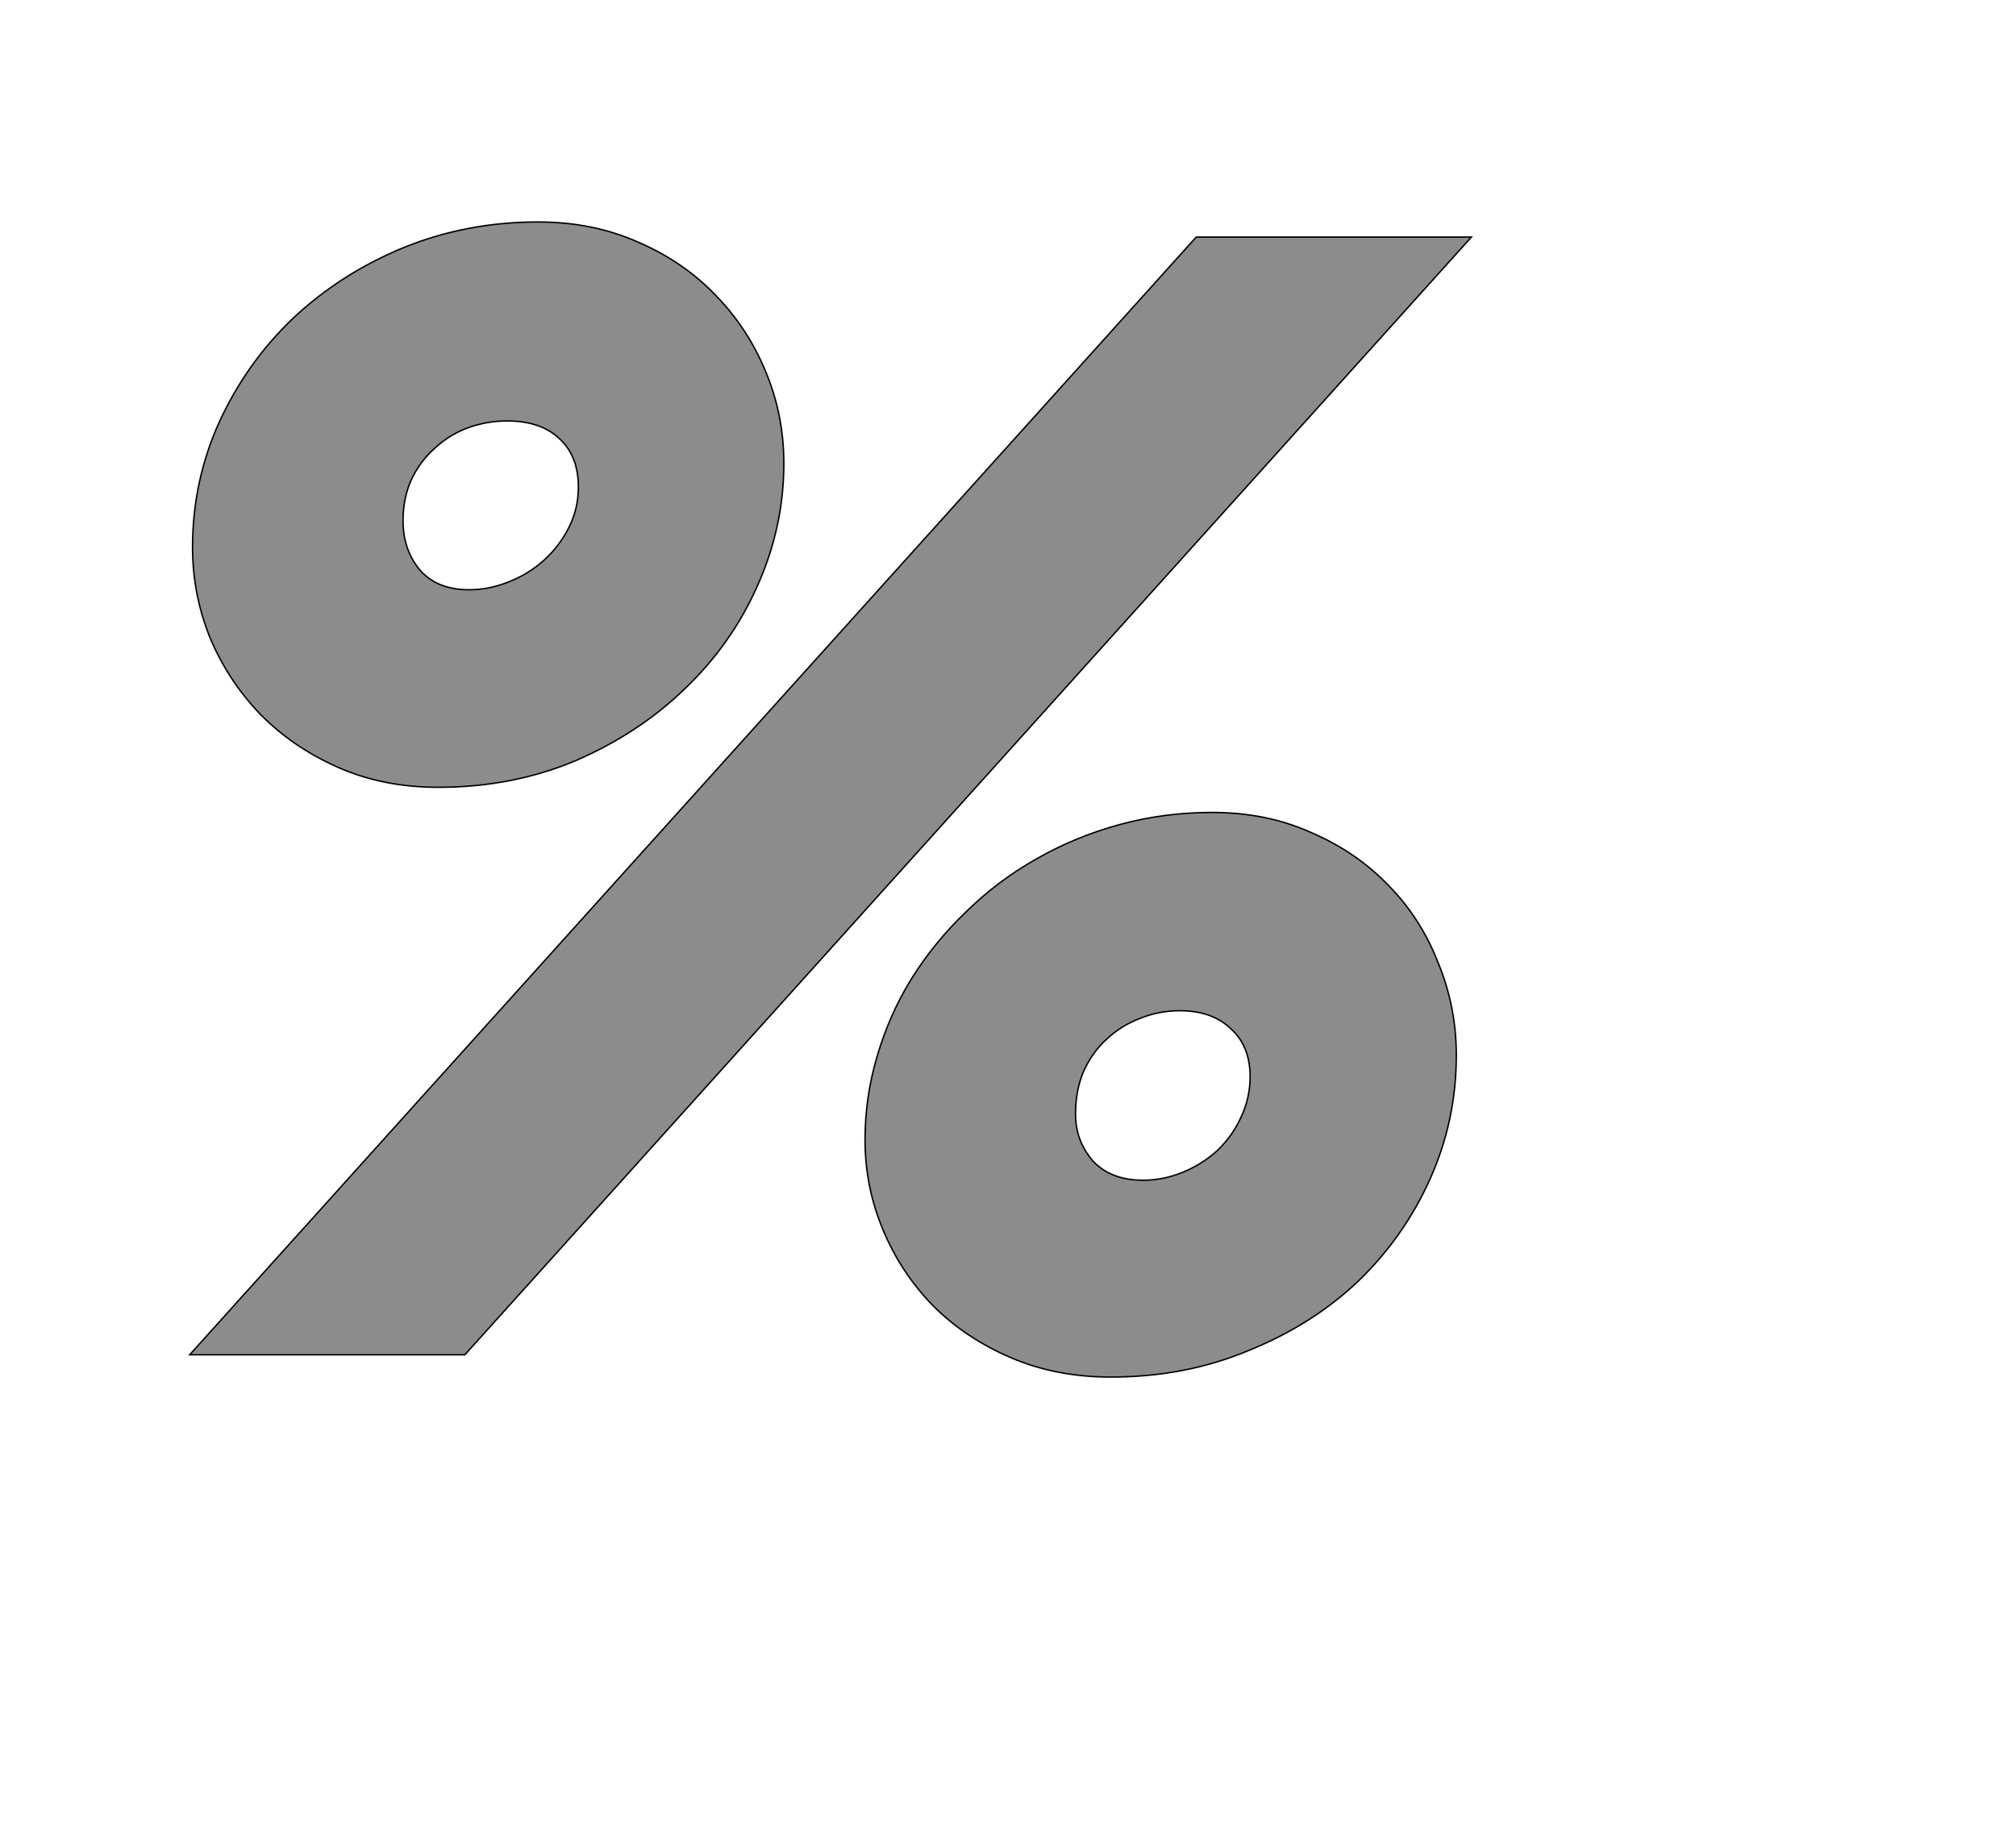 <!--
BEGIN METADATA

BBOX_X_MIN 164
BBOX_Y_MIN -47
BBOX_X_MAX 1948
BBOX_Y_MAX 1561
WIDTH 1784
HEIGHT 1608
H_BEARING_X 164
H_BEARING_Y 1561
H_ADVANCE 1927
V_BEARING_X -799
V_BEARING_Y 209
V_ADVANCE 2027
ORIGIN_X 0
ORIGIN_Y 0

END METADATA
-->

<svg width='2806px' height='2543px' xmlns='http://www.w3.org/2000/svg' version='1.1'>

 <!-- make sure glyph is visible within svg window -->
 <g fill-rule='nonzero'  transform='translate(100 1870)'>

  <!-- draw actual outline using lines and Bezier curves-->
  <path fill='black' stroke='black' fill-opacity='0.45'  stroke-width='2'  d='
 M 168,-1108
 Q 168,-1200 205,-1282
 Q 243,-1365 308,-1427
 Q 374,-1489 461,-1525
 Q 549,-1561 649,-1561
 Q 725,-1561 788,-1533
 Q 851,-1506 896,-1459
 Q 941,-1413 966,-1352
 Q 991,-1292 991,-1225
 Q 991,-1136 954,-1054
 Q 918,-973 853,-911
 Q 789,-849 701,-811
 Q 613,-774 510,-774
 Q 433,-774 370,-802
 Q 307,-830 262,-876
 Q 217,-923 192,-983
 Q 168,-1043 168,-1108
 Z

 M 606,-1284
 Q 577,-1284 550,-1274
 Q 524,-1264 504,-1245
 Q 484,-1227 472,-1201
 Q 461,-1176 461,-1145
 Q 461,-1105 484,-1077
 Q 508,-1049 553,-1049
 Q 581,-1049 608,-1060
 Q 636,-1071 657,-1090
 Q 679,-1110 692,-1136
 Q 705,-1162 705,-1192
 Q 705,-1235 679,-1259
 Q 653,-1284 606,-1284
 Z

 M 1565,-1540
 L 1948,-1540
 L 547,16
 L 164,16
 L 1565,-1540
 Z

 M 1104,-283
 Q 1104,-343 1121,-400
 Q 1138,-458 1169,-508
 Q 1201,-559 1245,-601
 Q 1289,-644 1342,-674
 Q 1396,-705 1458,-722
 Q 1520,-739 1587,-739
 Q 1663,-739 1725,-711
 Q 1788,-684 1833,-637
 Q 1878,-591 1902,-529
 Q 1927,-468 1927,-401
 Q 1927,-311 1891,-230
 Q 1855,-149 1791,-87
 Q 1727,-26 1638,10
 Q 1550,47 1446,47
 Q 1370,47 1307,20
 Q 1244,-7 1199,-52
 Q 1154,-98 1129,-158
 Q 1104,-218 1104,-283
 Z

 M 1542,-463
 Q 1513,-463 1486,-452
 Q 1460,-442 1440,-423
 Q 1420,-405 1408,-378
 Q 1397,-352 1397,-319
 Q 1397,-282 1421,-254
 Q 1446,-227 1491,-227
 Q 1519,-227 1546,-238
 Q 1573,-249 1594,-268
 Q 1615,-288 1627,-314
 Q 1640,-341 1640,-371
 Q 1640,-414 1613,-438
 Q 1587,-463 1542,-463
 Z

  '/>
 </g>
</svg>
